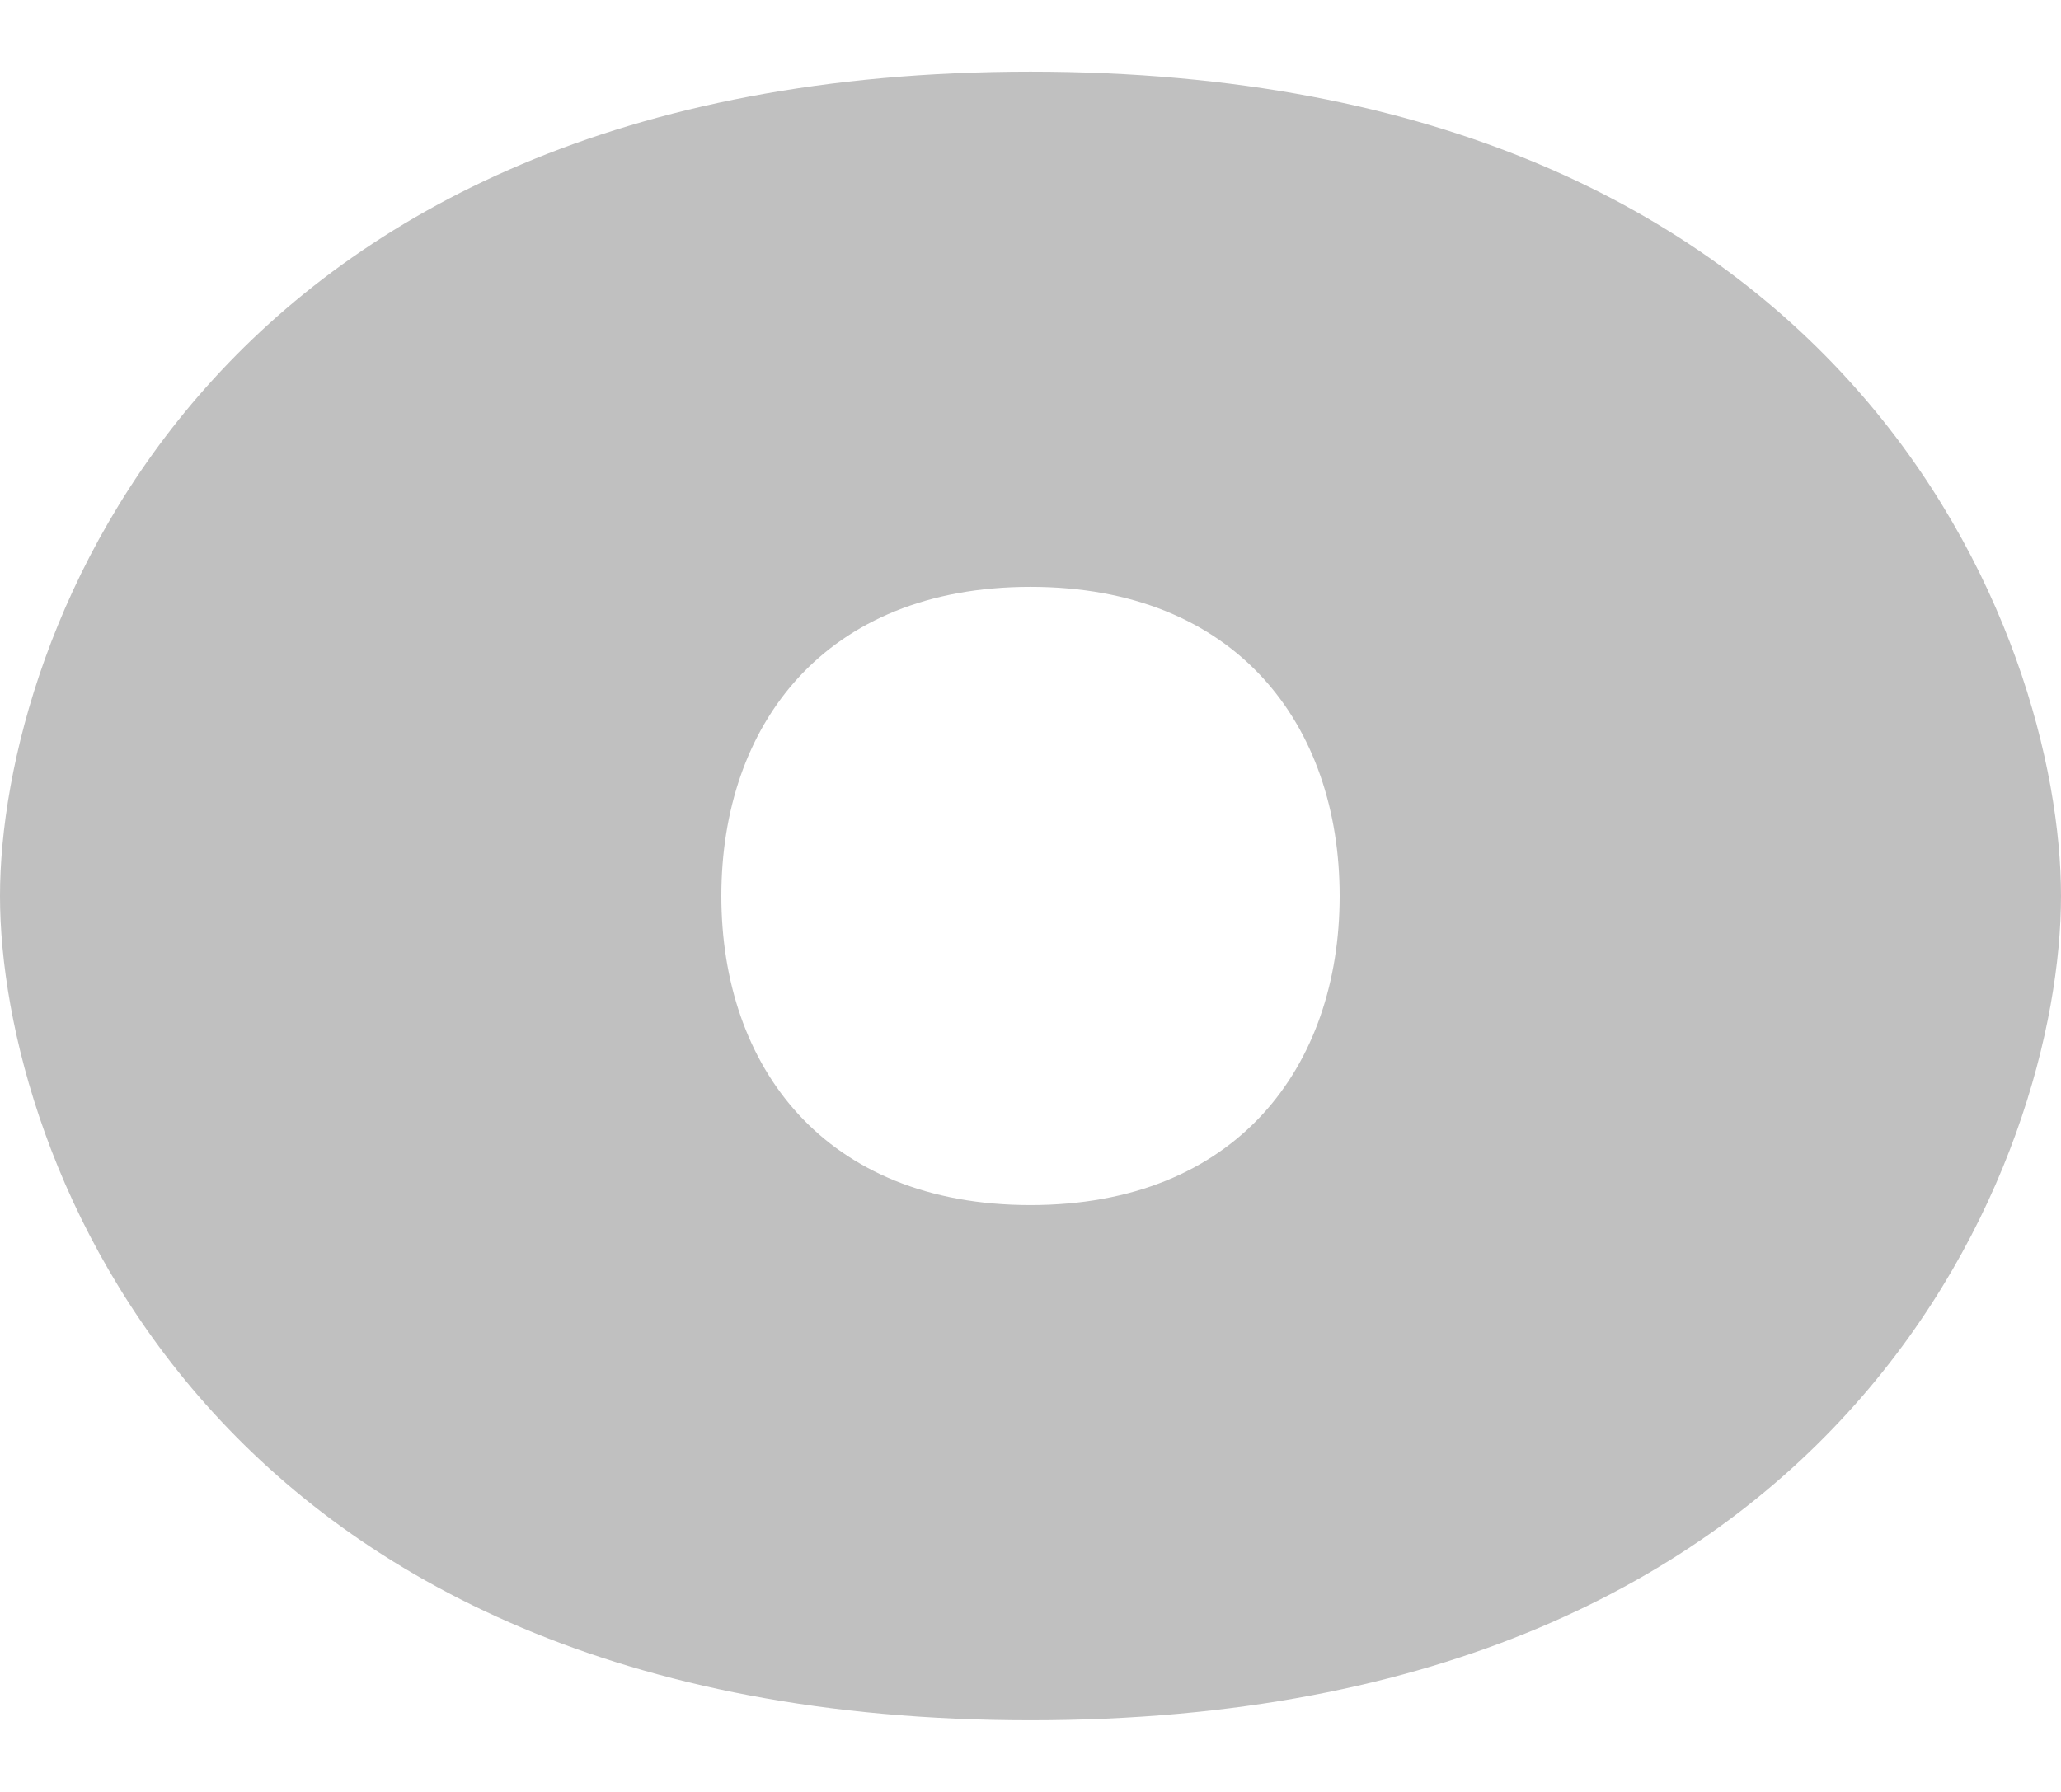 <svg width="23" height="20" viewBox="0 0 23 20" fill="none" xmlns="http://www.w3.org/2000/svg">
<path id="Vector" fill-rule="evenodd" clip-rule="evenodd" d="M0 10C0 7.125 2.3 0.8 11.5 0.8C20.7 0.8 23 7.125 23 10C23 12.875 20.7 19.2 11.5 19.2C2.3 19.2 0 12.875 0 10ZM11.5 13.45C13.8 13.45 14.95 11.905 14.95 10C14.95 8.094 13.8 6.55 11.5 6.55C9.2 6.55 8.05 8.094 8.05 10C8.05 11.905 9.2 13.45 11.5 13.45Z" fill="#C0C0C0"/>
</svg>
